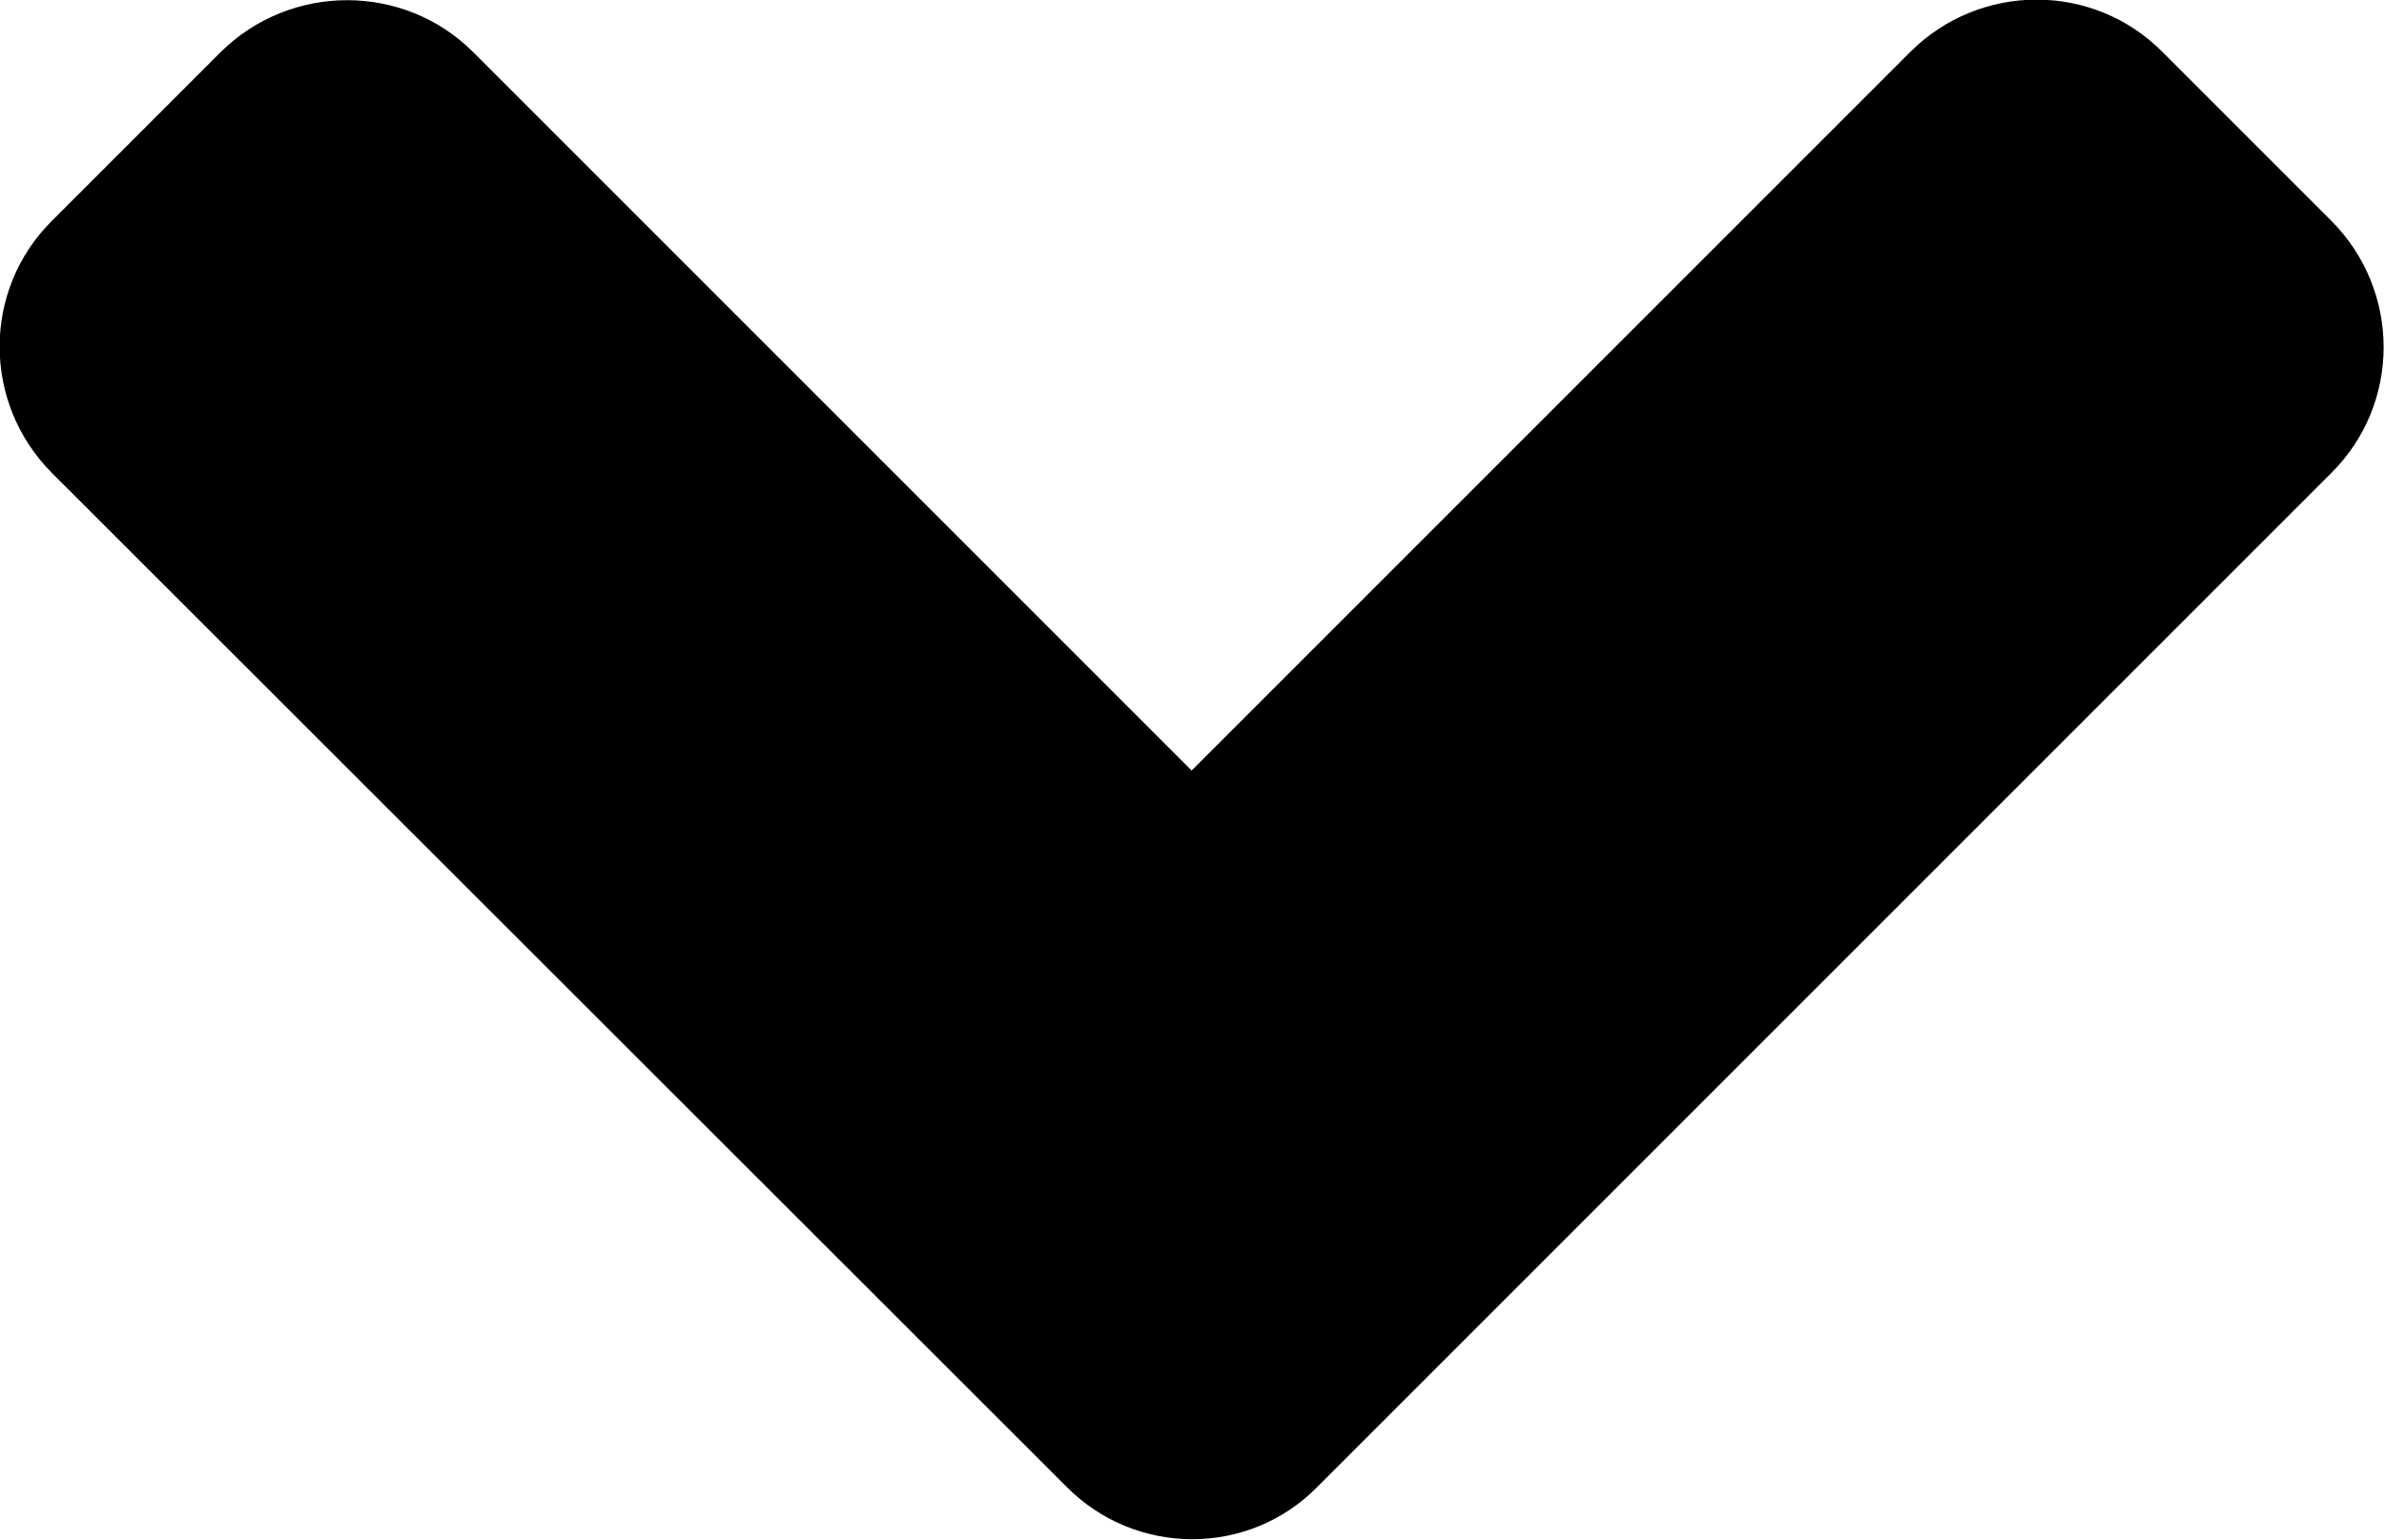 <svg viewBox="0 0 319.9 206.6" xmlns="http://www.w3.org/2000/svg"><path fill="currentColor" d="M143.1 199.5L7 63.5c-9.4-9.4-9.4-24.6 0-33.9L29.6 7C39-2.3 54.2-2.3 63.5 7l96.4 96.4L256.3 7c9.4-9.4 24.6-9.4 33.9 0l22.6 22.6c9.4 9.4 9.4 24.6 0 33.9l-136 136c-9.2 9.4-24.4 9.4-33.7 0z"/></svg>